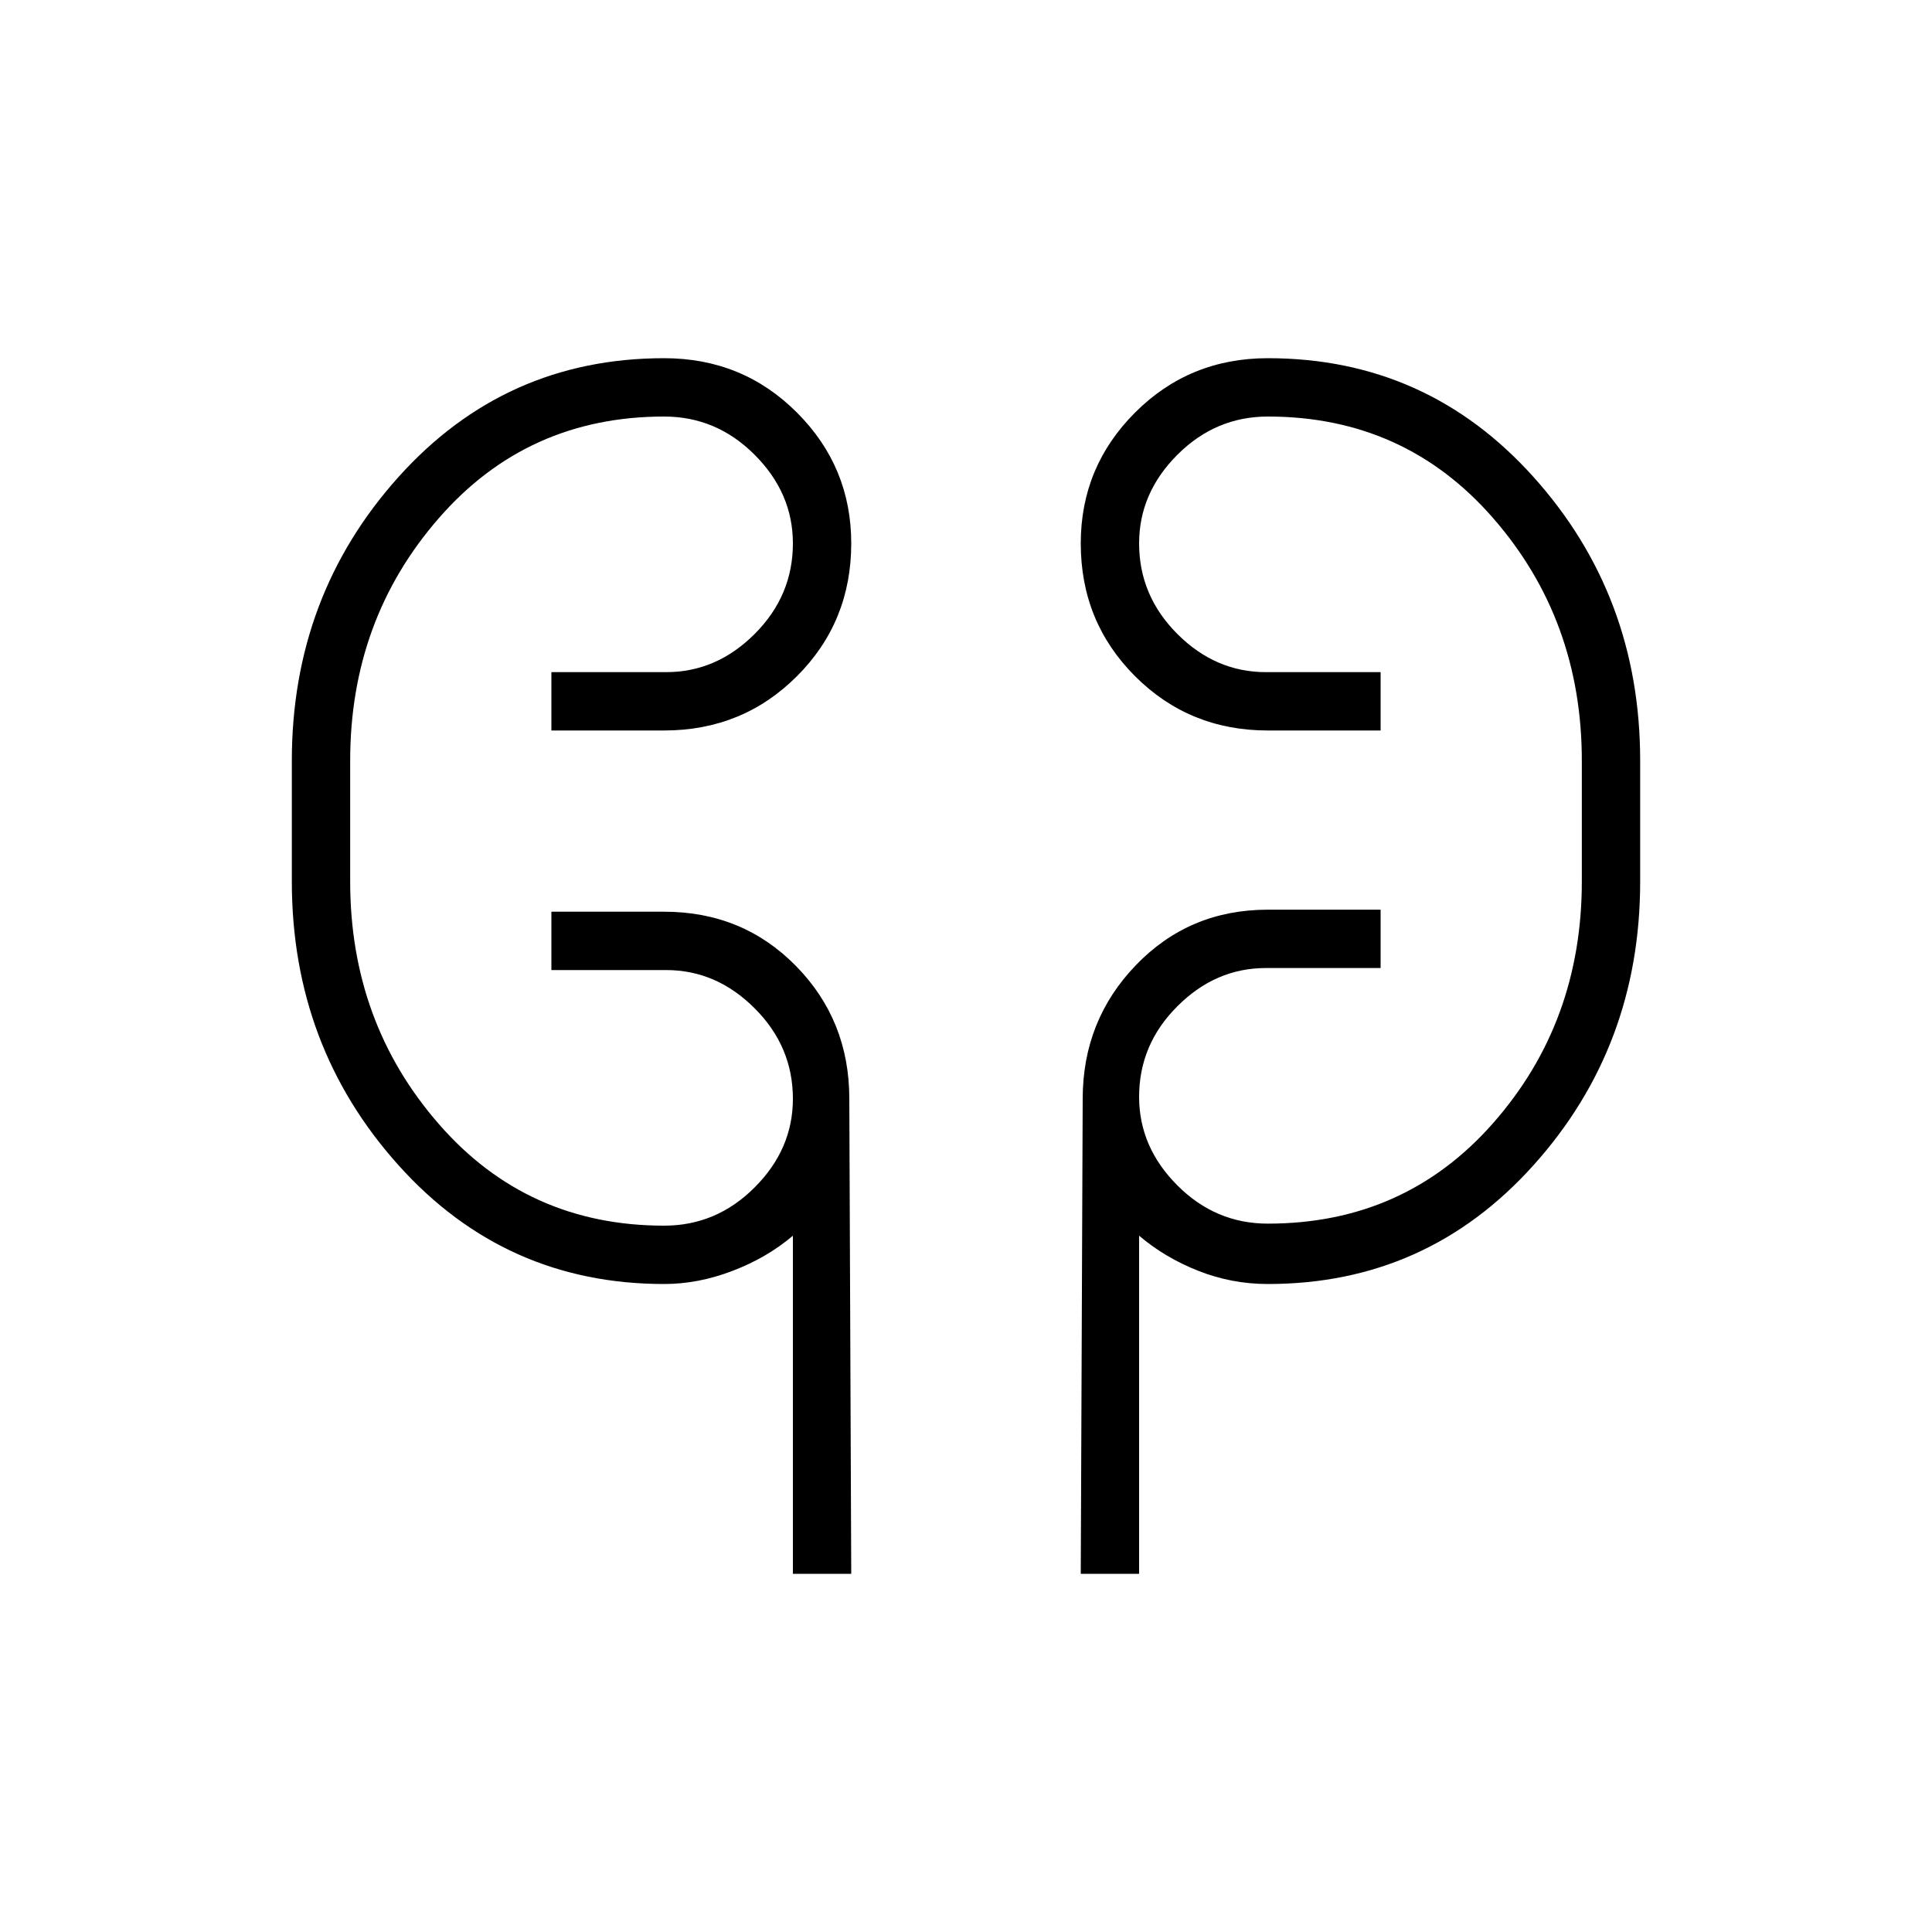 <svg xmlns="http://www.w3.org/2000/svg" height="20" width="20"><path d="M8.208 16.292v-3.5q-.27.229-.625.364-.354.136-.708.136-1.646 0-2.75-1.23-1.104-1.229-1.104-2.937v-1.25q0-1.708 1.104-2.937 1.104-1.23 2.75-1.23.813 0 1.375.563.562.562.562 1.354 0 .813-.562 1.375t-1.375.562H5.708v-.604h1.188q.521 0 .916-.395.396-.396.396-.938 0-.521-.396-.917-.395-.396-.937-.396-1.417 0-2.333 1.053-.917 1.052-.917 2.51v1.25q0 1.458.917 2.51.916 1.053 2.333 1.053.542 0 .937-.396.396-.396.396-.917 0-.542-.396-.937-.395-.396-.916-.396H5.708v-.604h1.167q.813 0 1.365.562t.552 1.375l.02 4.917Zm2.98 0 .02-4.917q0-.813.552-1.385.552-.573 1.365-.573h1.167v.604h-1.188q-.521 0-.916.396-.396.395-.396.937 0 .521.396.917.395.396.937.396 1.417 0 2.333-1.042.917-1.042.917-2.5v-1.25q0-1.458-.917-2.51-.916-1.053-2.333-1.053-.542 0-.937.396-.396.396-.396.917 0 .542.396.938.395.395.916.395h1.188v.604h-1.167q-.813 0-1.375-.562t-.562-1.375q0-.792.562-1.354.562-.563 1.375-.563 1.646 0 2.75 1.23 1.104 1.229 1.104 2.937v1.25q0 1.708-1.104 2.937-1.104 1.23-2.75 1.23-.375 0-.719-.136-.344-.135-.614-.364v3.5ZM3.625 9V8Zm12.75-1v1.125Z"/></svg>